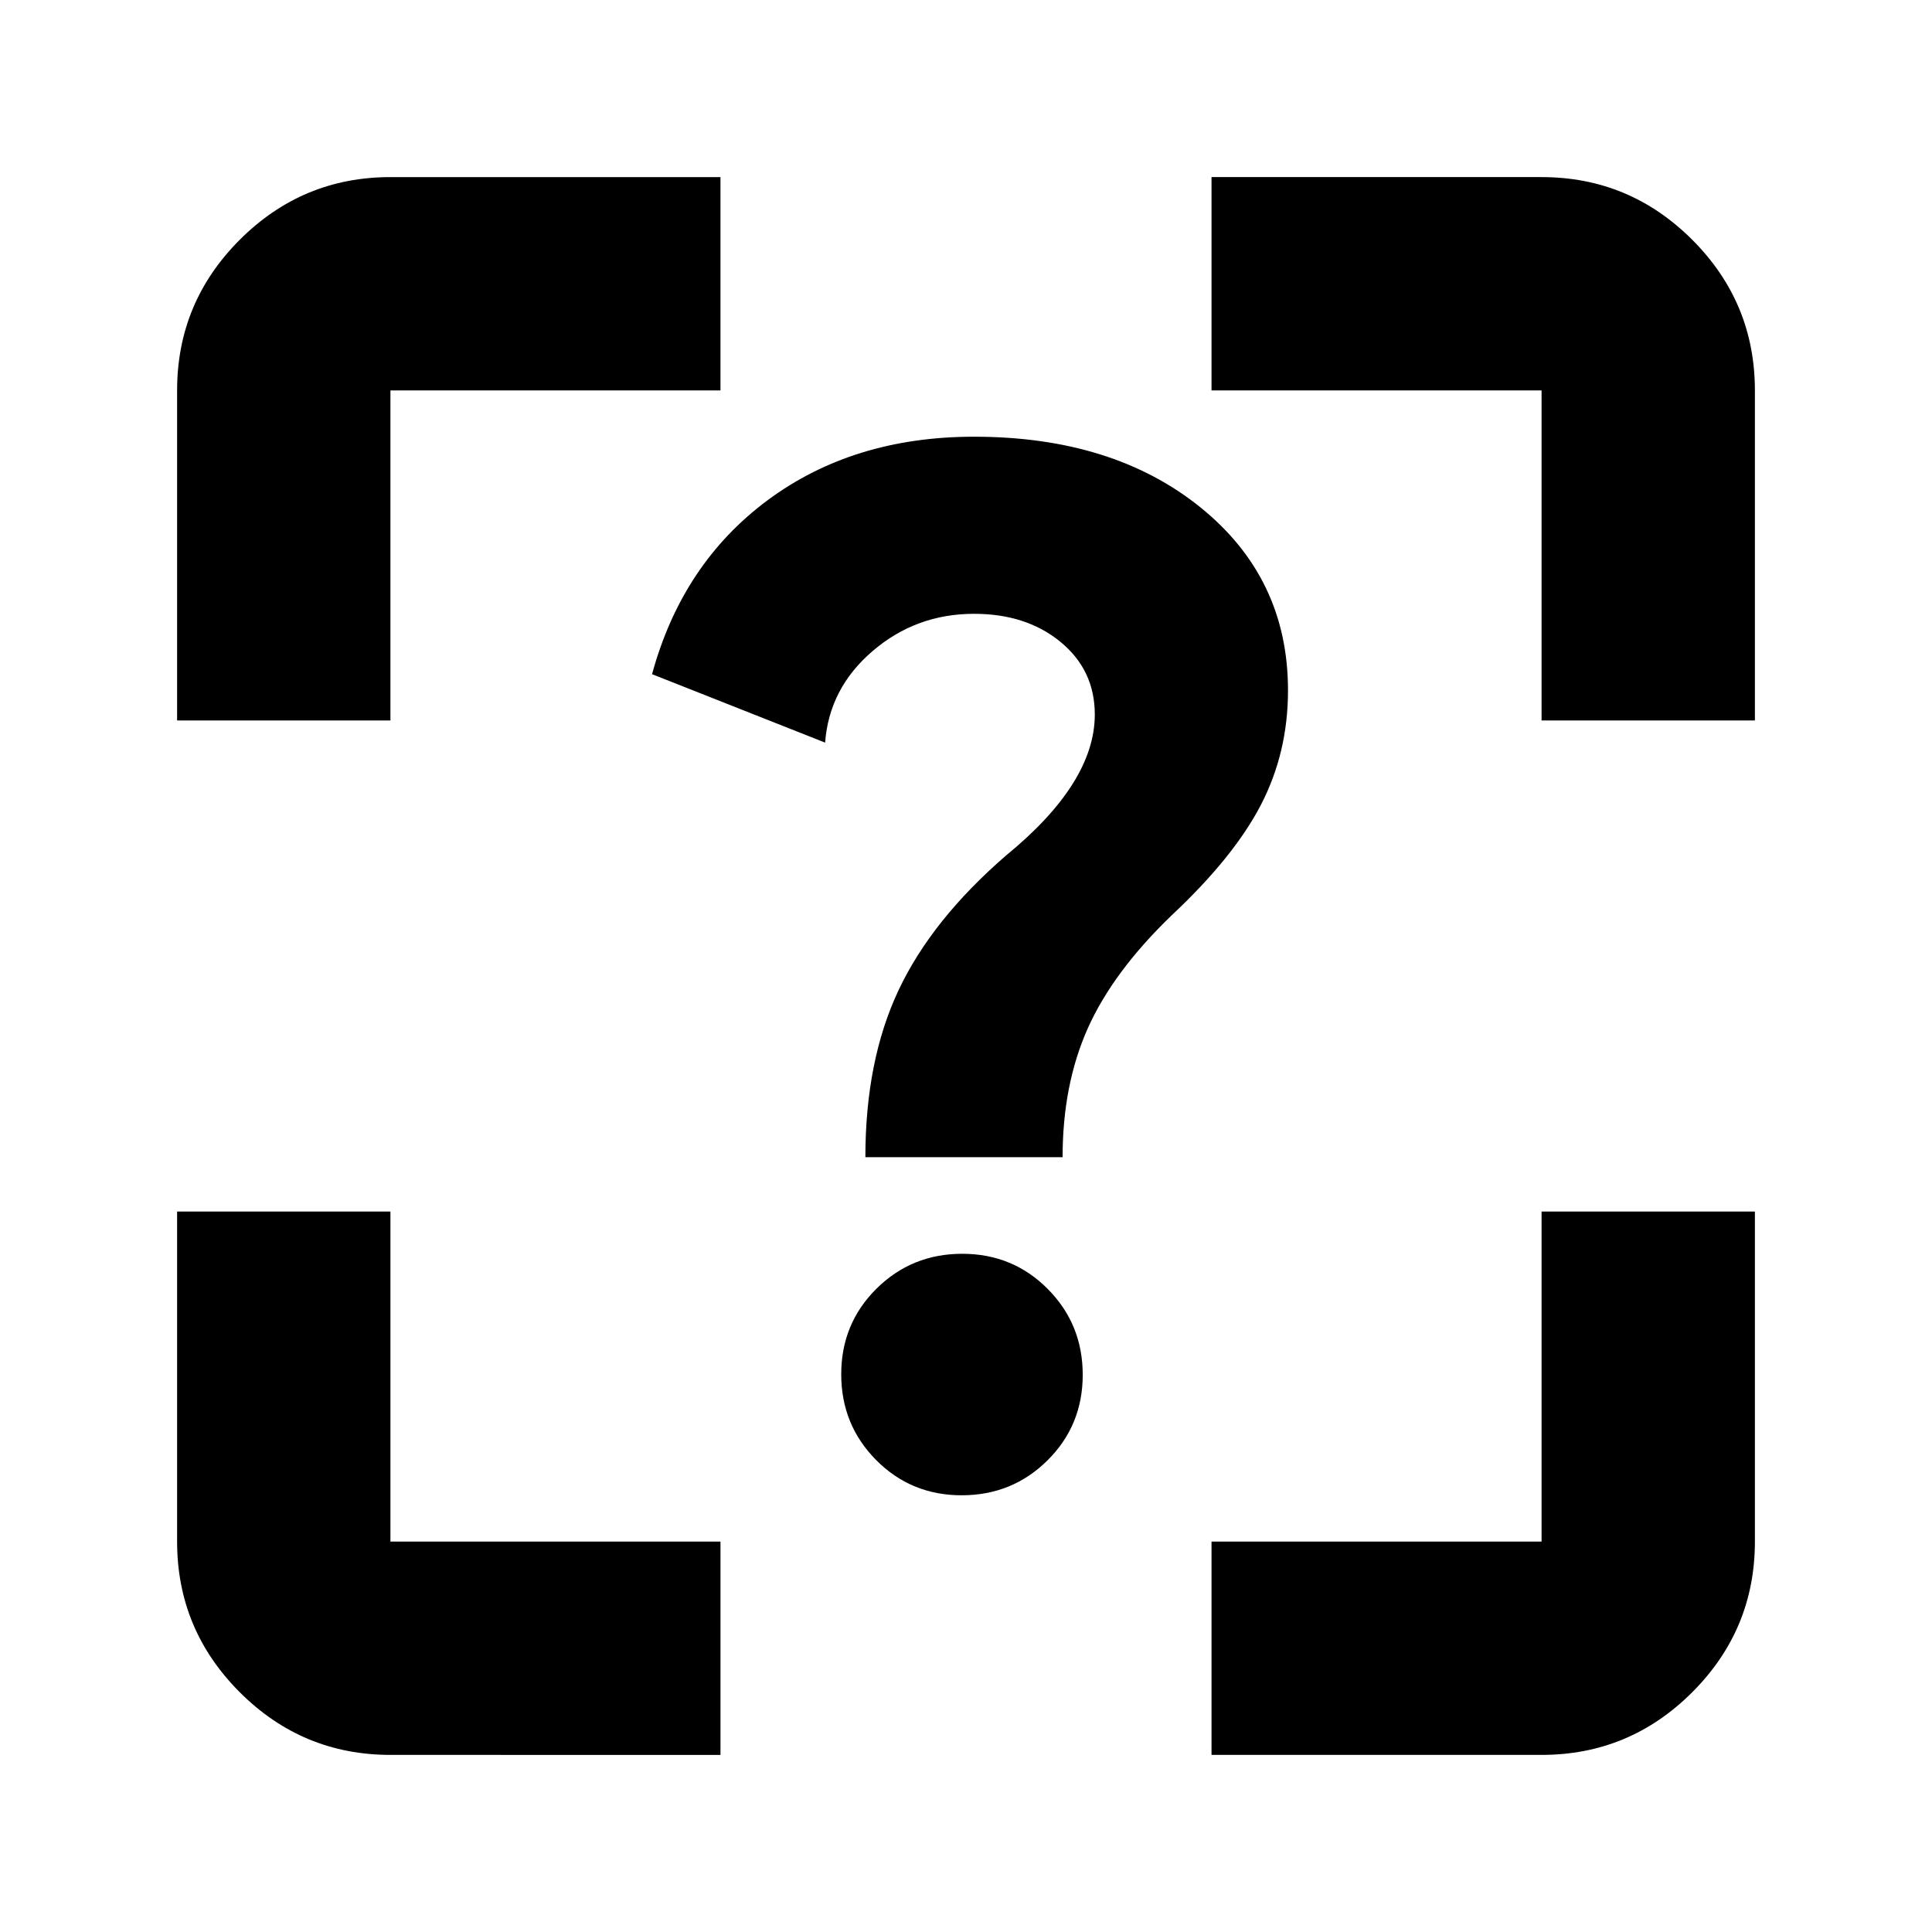 <svg xmlns="http://www.w3.org/2000/svg" height="24" viewBox="0 -960 960 960" width="24"><path d="M194-88q-43.725 0-74.863-31.137Q88-150.275 88-194v-164h106v164h164v106H194Zm572 0H602v-106h164v-164h106v164q0 43.725-31.138 74.863Q809.725-88 766-88ZM88-766q0-43.725 31.137-74.862Q150.275-872 194-872h164v106H194v164H88v-164Zm784 0v164H766v-164H602v-106h164q43.725 0 74.862 31.138Q872-809.725 872-766ZM477.859-217Q503-217 520.5-234.359t17.5-42.5Q538-302 520.641-319.5t-42.5-17.5Q453-337 435.5-319.641t-17.5 42.5Q418-252 435.359-234.5t42.5 17.5ZM430-385h98q0-36 12.5-64t41.5-56q31-29 44.5-55t13.5-56.987q0-55.776-43.5-90.895Q553-743 484-743q-60 0-102.5 31.5T324-625l86 34q2-27 23.6-45.5T484-655q26 0 43 14t17 36.043Q544-588 533-570.5T500-535q-37 32-53.5 67T430-385Z"/></svg>